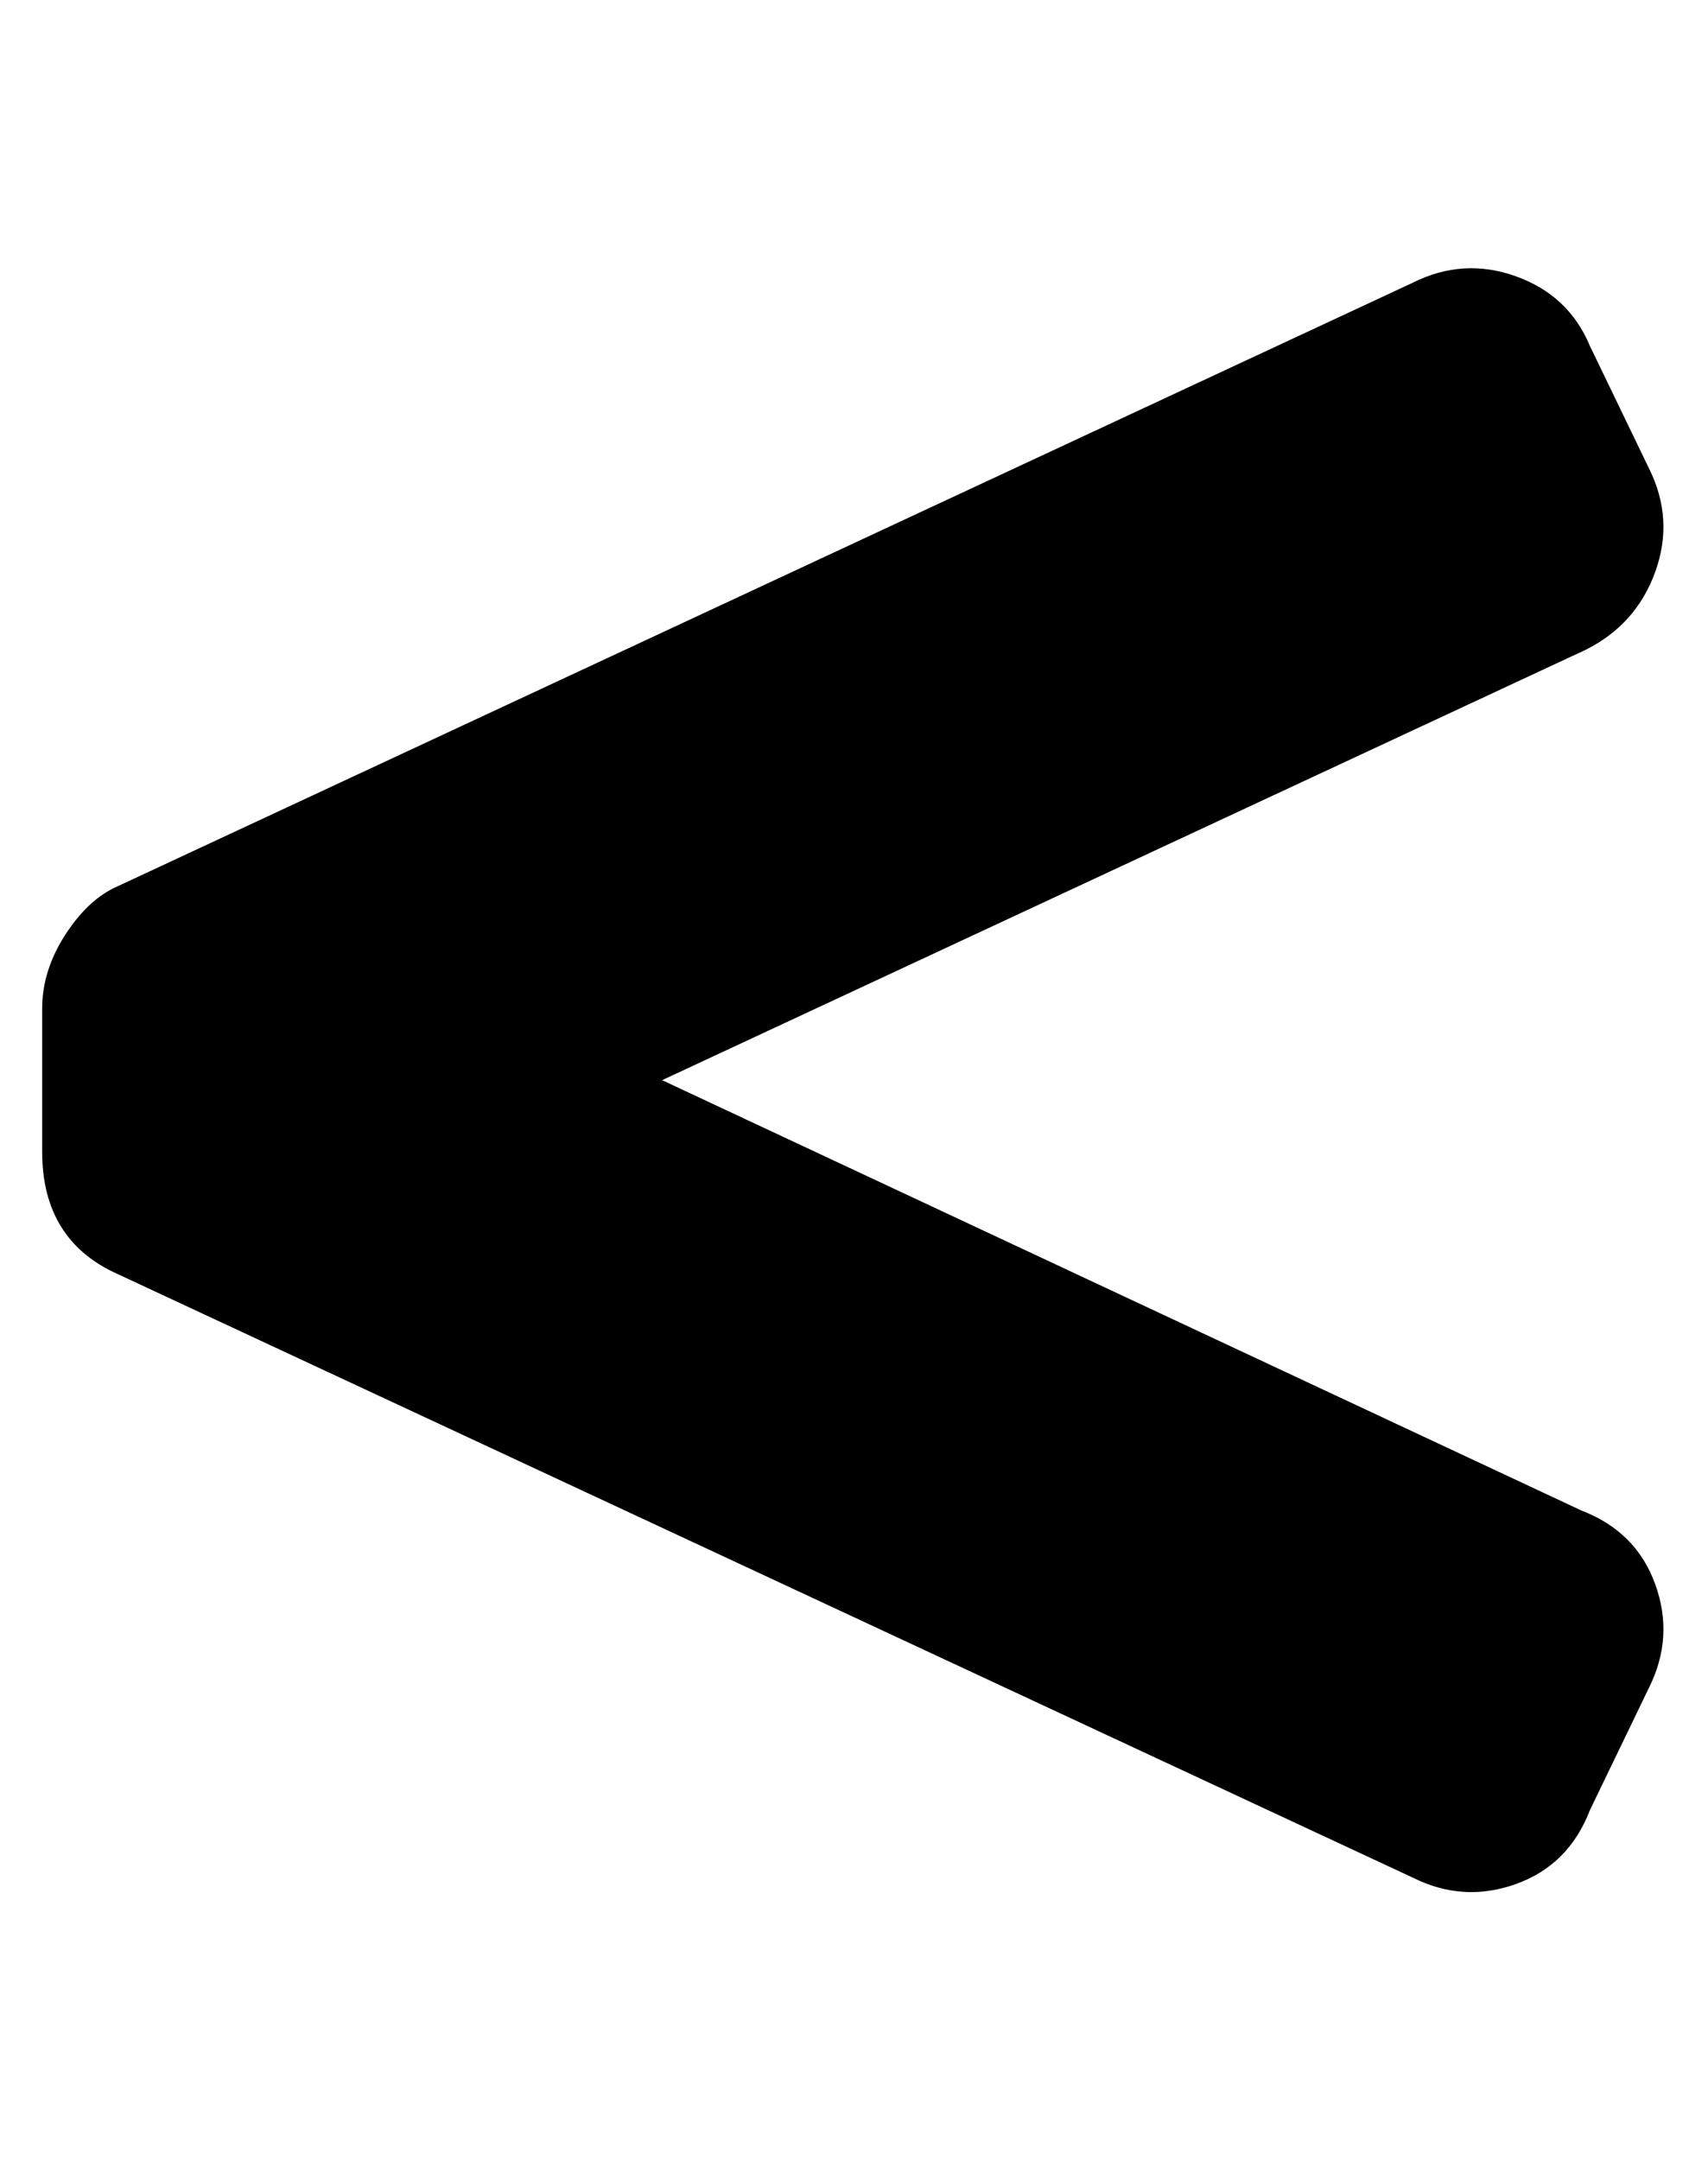 <?xml version="1.0" standalone="no"?>
<!DOCTYPE svg PUBLIC "-//W3C//DTD SVG 1.1//EN" "http://www.w3.org/Graphics/SVG/1.1/DTD/svg11.dtd" >
<svg xmlns="http://www.w3.org/2000/svg" xmlns:xlink="http://www.w3.org/1999/xlink" version="1.1" viewBox="-10 0 405 512">
   <path fill="currentColor"
d="M365 358q13 5 17.5 17.5t-1.5 24.5l-14 29q-5 13 -17.5 17.5t-24.5 -1.5l-307 -143q-18 -8 -18 -29v-34q0 -9 5.5 -17.5t12.5 -11.5l307 -143q12 -6 24.5 -1.5t17.5 16.5l14 29q6 12 1.5 24.5t-16.5 18.5l-219 102z" />
</svg>
